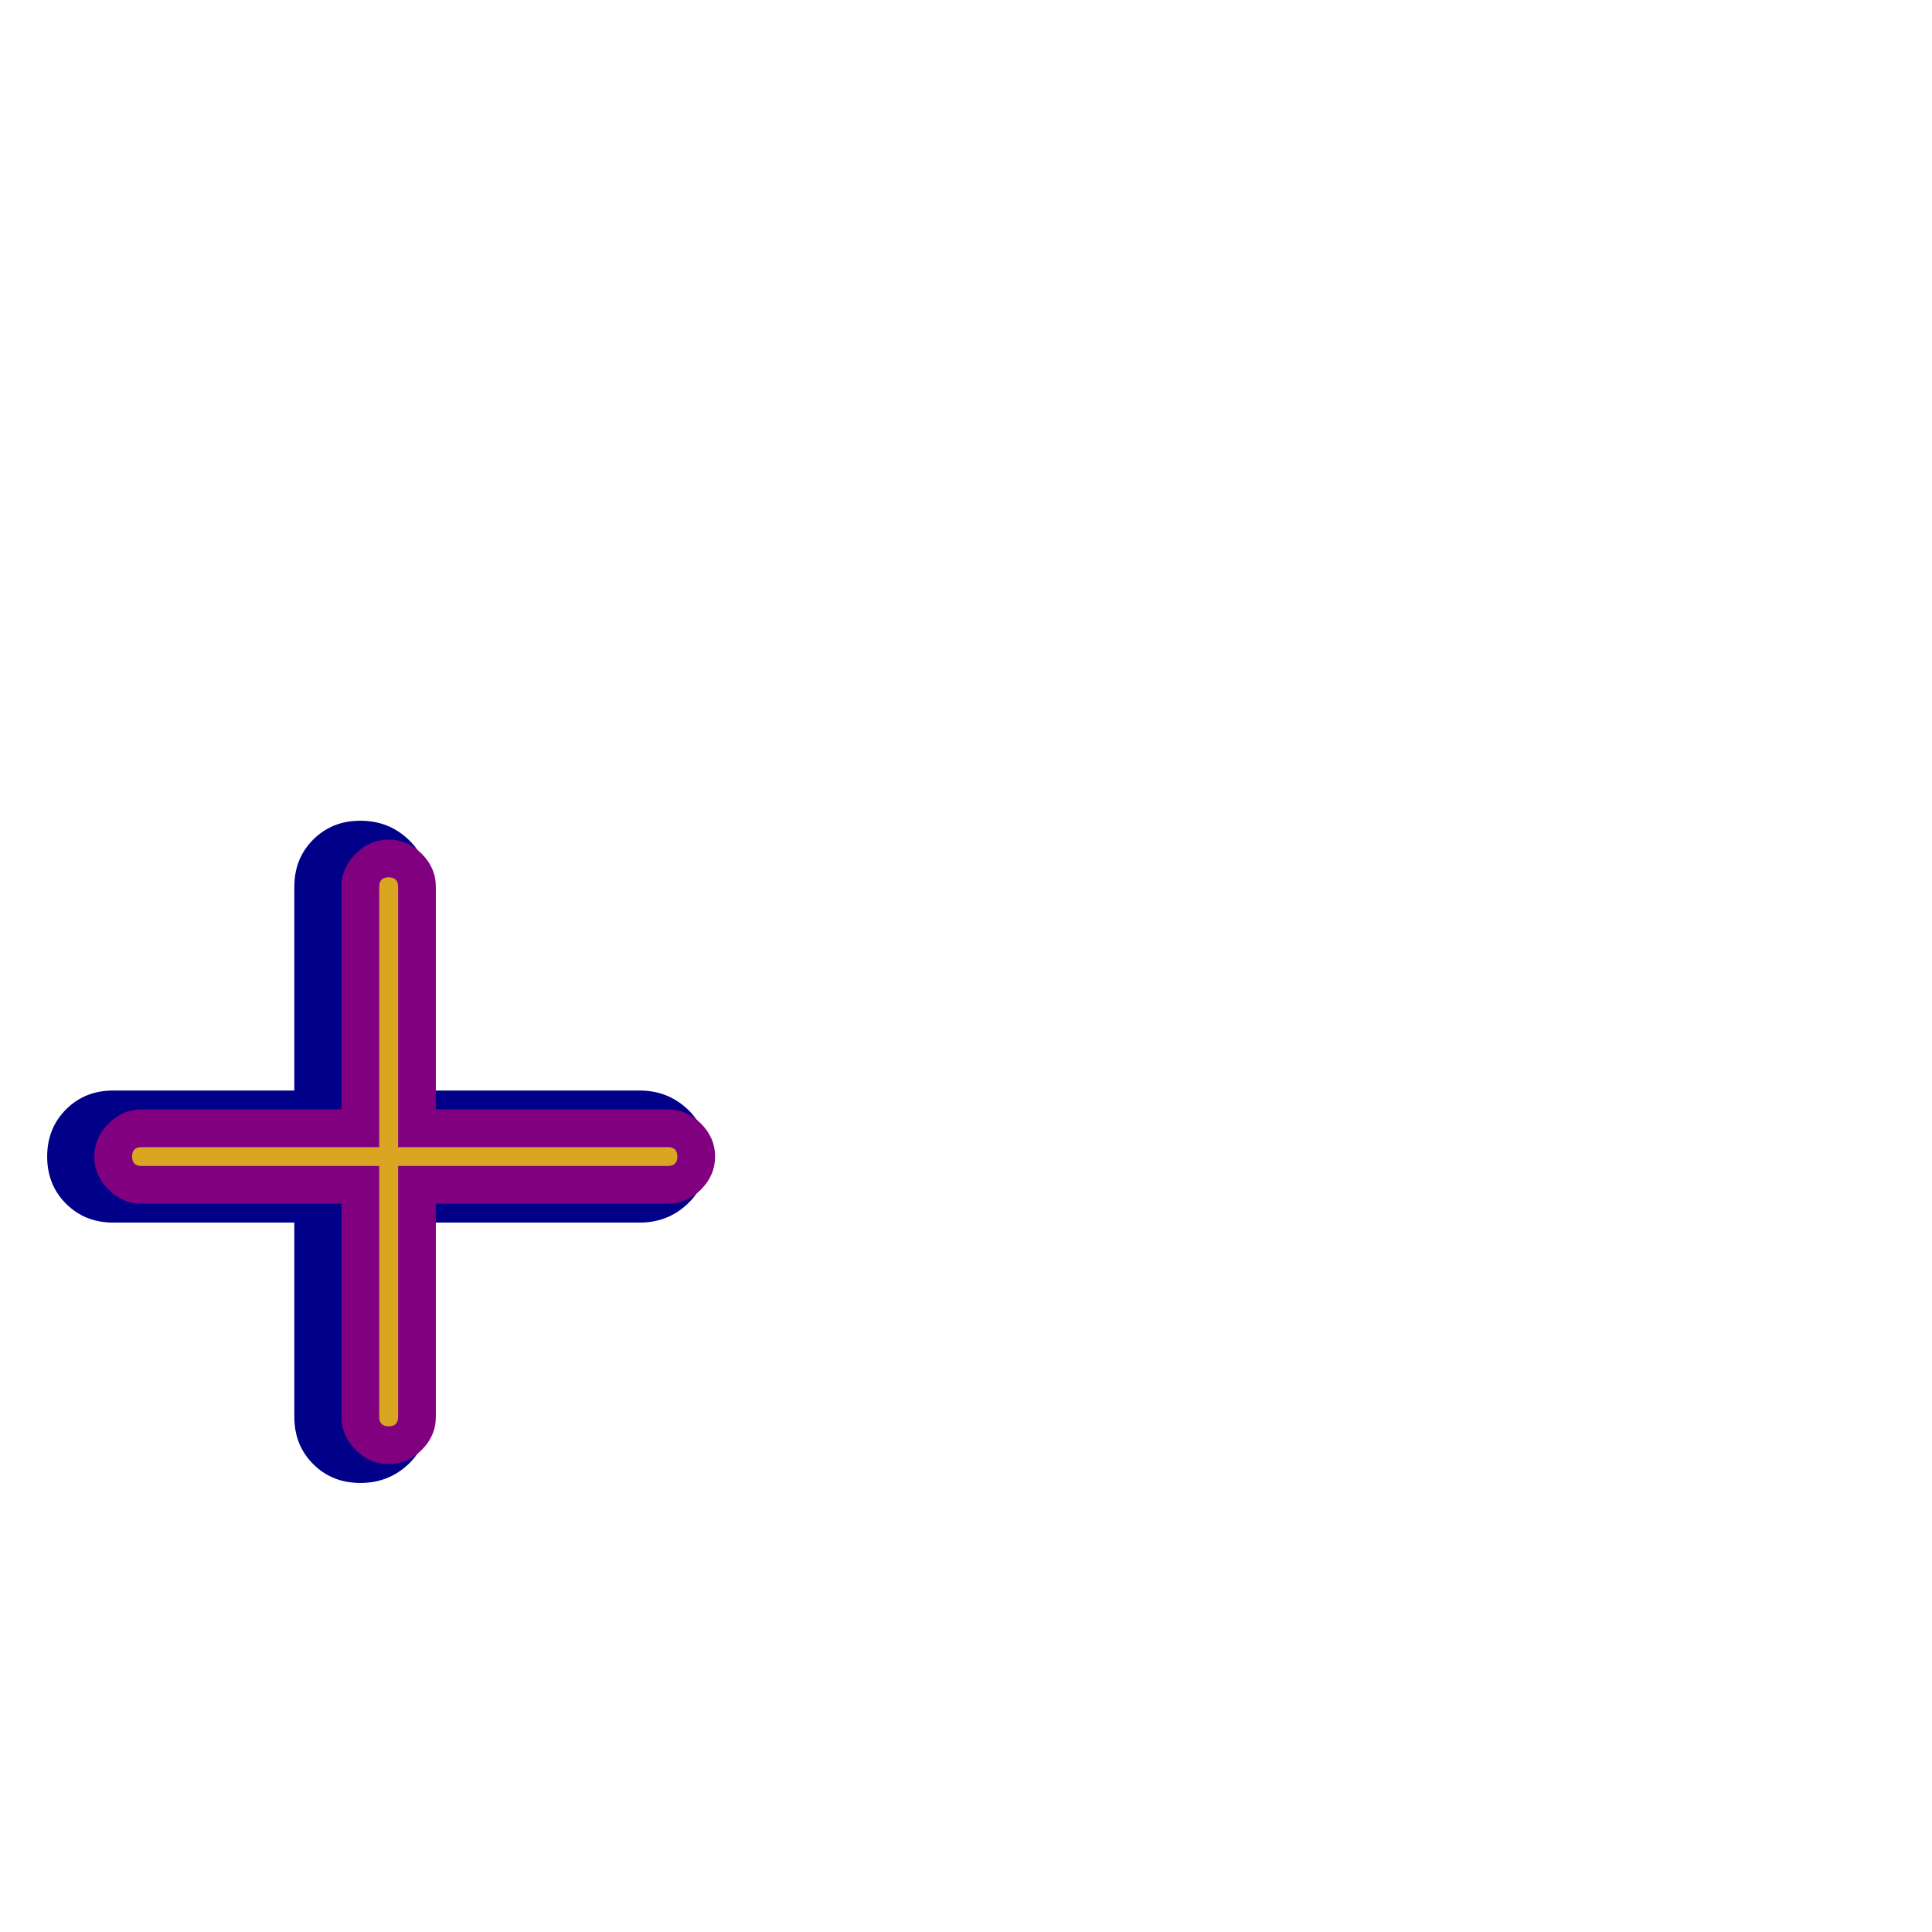<svg xmlns="http://www.w3.org/2000/svg" viewBox="0 -1024 1024 1024">
	<path fill="#000088" d="M156 -554Q156 -569 166 -579Q176 -589 191 -589Q206 -589 216.5 -579Q227 -569 227 -554V-273Q227 -258 216.5 -248Q206 -238 191 -238Q176 -238 166 -248Q156 -258 156 -273ZM60 -376Q45 -376 35 -386Q25 -396 25 -411Q25 -426 35 -436Q45 -446 60 -446H339Q354 -446 364.5 -436Q375 -426 375 -411Q375 -396 364.5 -386Q354 -376 339 -376Z"/>
	<path fill="#800080" d="M181 -554Q181 -564 188.5 -571.5Q196 -579 206 -579Q216 -579 223.5 -571.5Q231 -564 231 -554V-273Q231 -263 223.5 -255.5Q216 -248 206 -248Q196 -248 188.5 -255.5Q181 -263 181 -273ZM75 -386Q65 -386 57.5 -393.5Q50 -401 50 -411Q50 -421 57.5 -428.5Q65 -436 75 -436H354Q364 -436 371.5 -428.5Q379 -421 379 -411Q379 -401 371.5 -393.5Q364 -386 354 -386Z"/>
	<path fill="#daa520" d="M201 -554Q201 -559 206 -559Q211 -559 211 -554V-273Q211 -268 206 -268Q201 -268 201 -273ZM75 -406Q70 -406 70 -411Q70 -416 75 -416H354Q359 -416 359 -411Q359 -406 354 -406Z"/>
</svg>